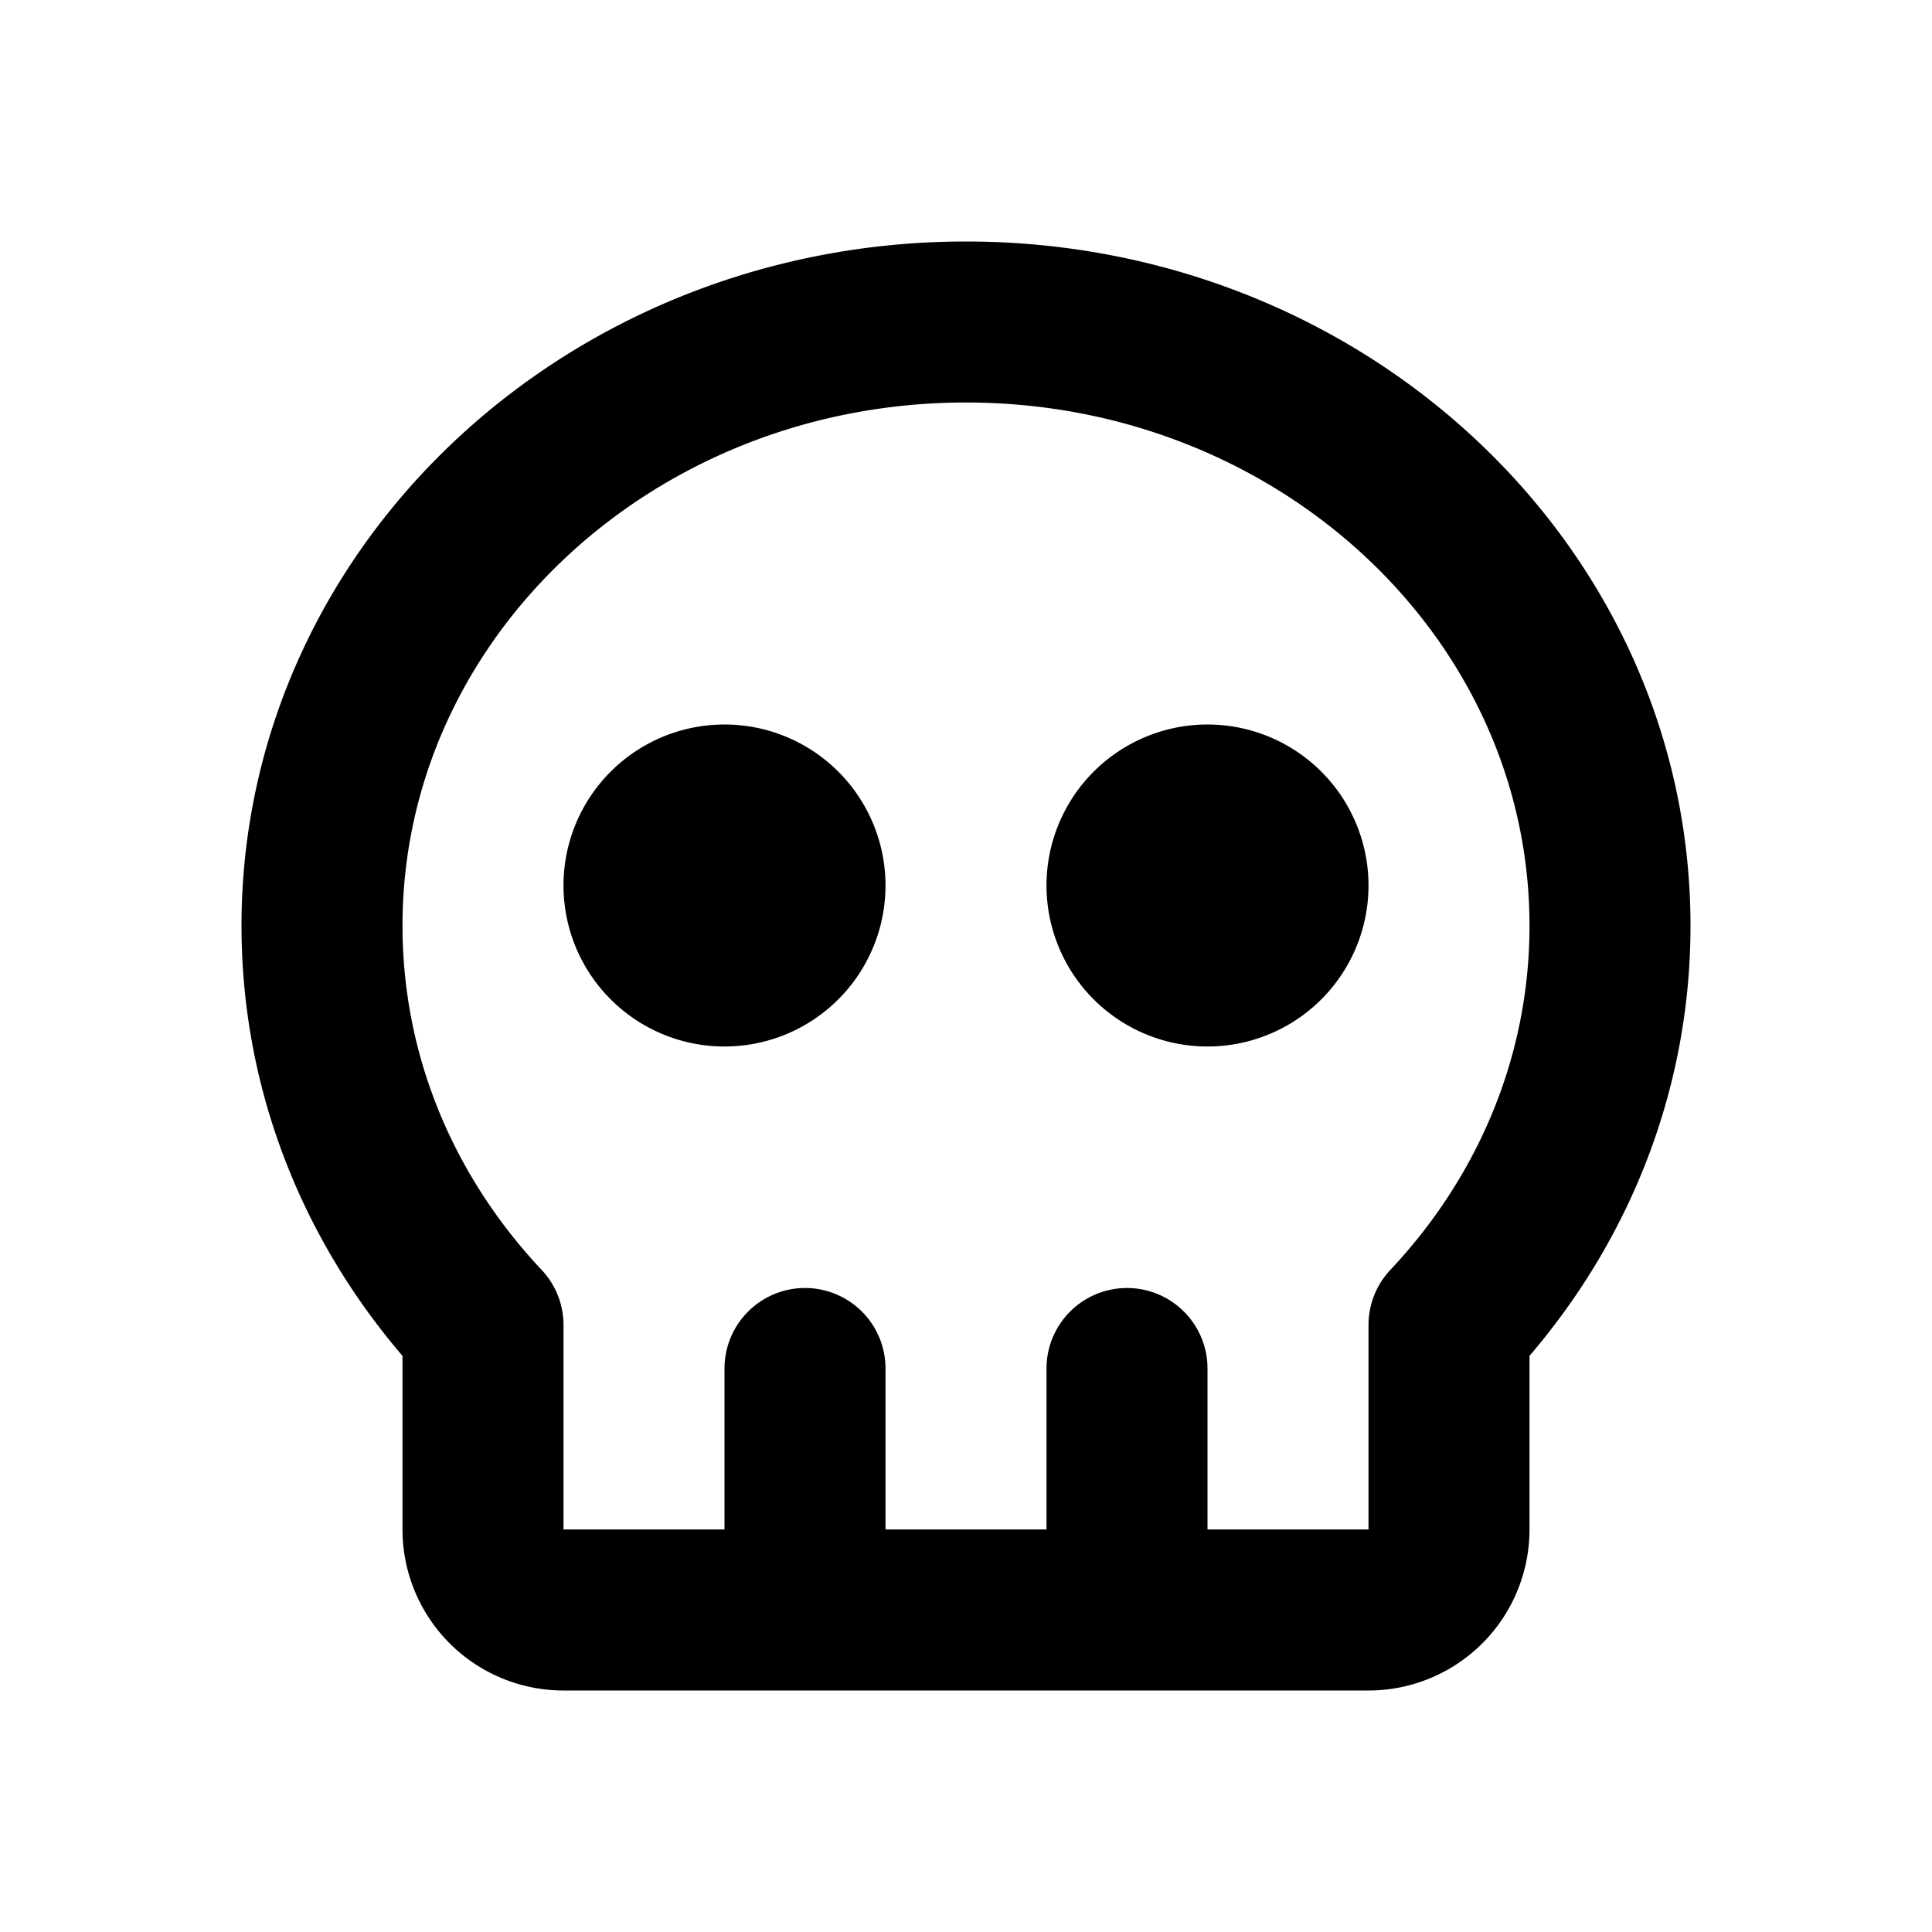 <!--
tags: [halloween, skeleton, dead, pirate, danger, horror]
version: "1.78"
unicode: "f292"
category: Health
-->
<svg
  xmlns="http://www.w3.org/2000/svg"
  width="24"
  height="24"
  viewBox="0 0 24 24"
  fill="none"
  stroke="currentColor"
  stroke-width="2"
  stroke-linecap="round"
  stroke-linejoin="round"
>
    <path d="M12 4c4.418 0 8 3.358 8 7.5c0 1.901 -.755 3.637 -2 4.96l0 2.54a1 1 0 0 1 -1 1h-10a1 1 0 0 1 -1 -1v-2.54c-1.245 -1.322 -2 -3.058 -2 -4.96c0 -4.142 3.582 -7.5 8 -7.5zM10 17v3M14 17v3M9 11m-1 0a1 1 0 1 0 2 0a1 1 0 1 0 -2 0M15 11m-1 0a1 1 0 1 0 2 0a1 1 0 1 0 -2 0" />
</svg>
